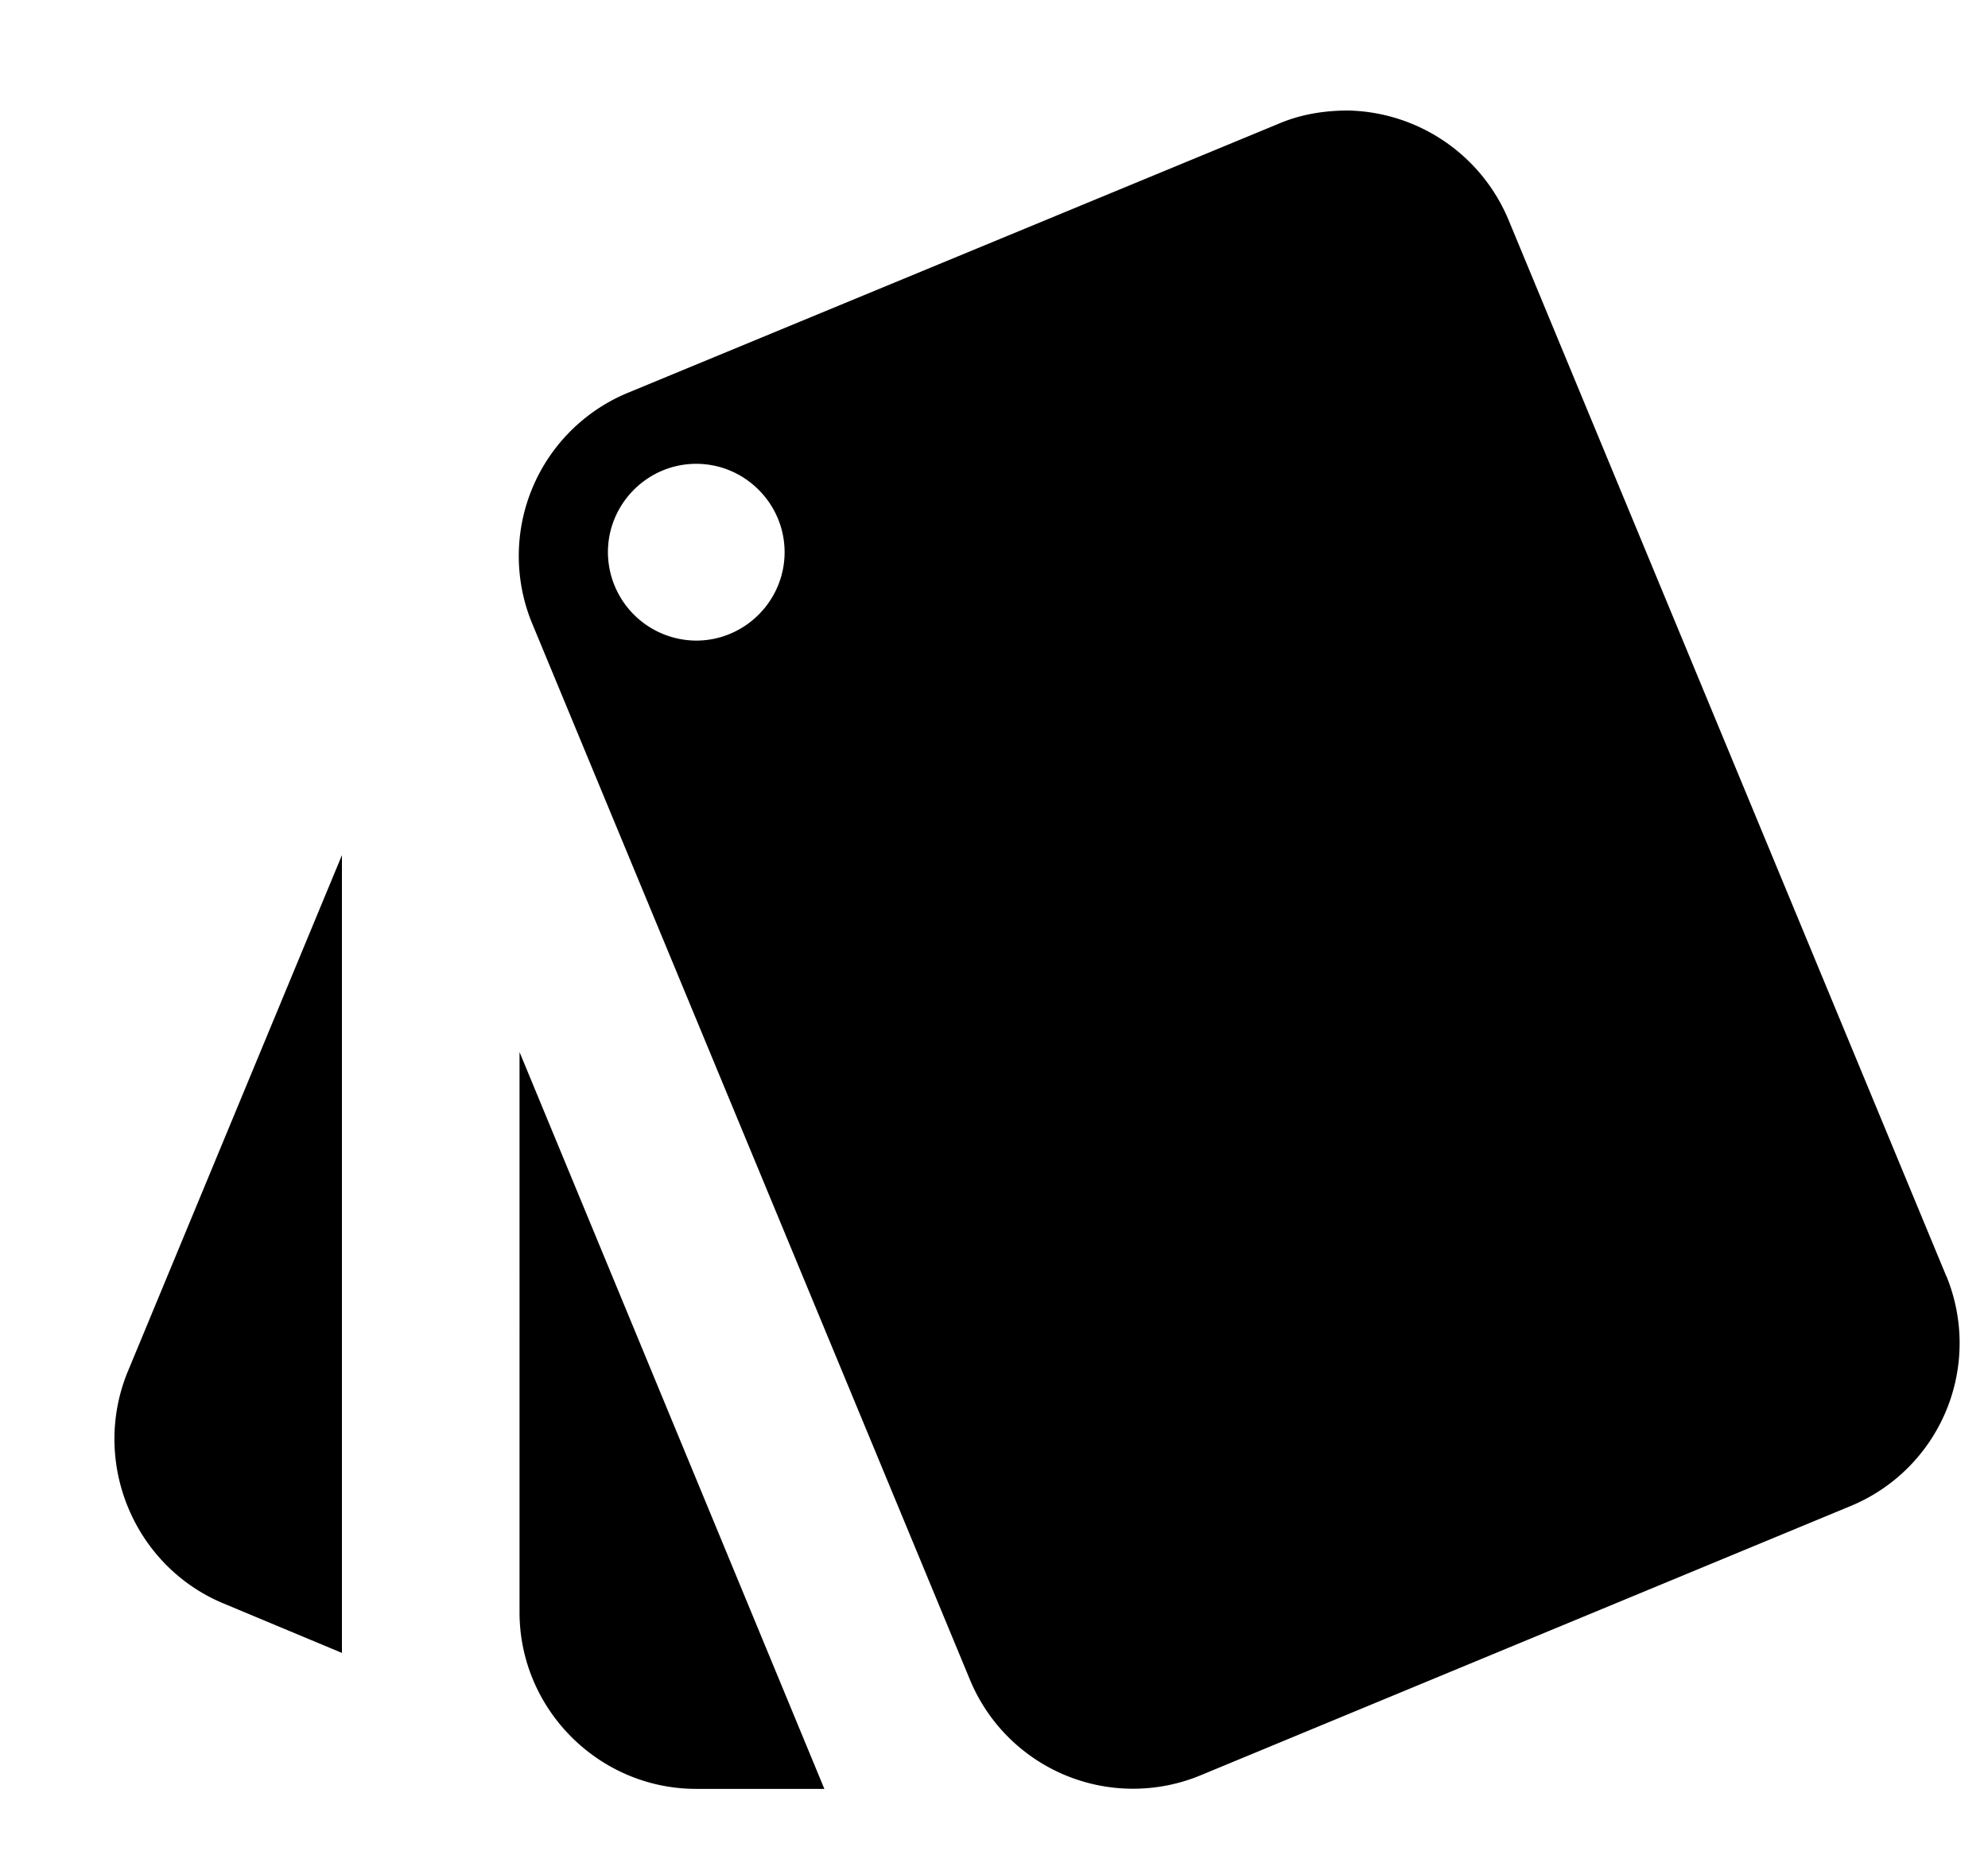 <svg fill="none" height="14" width="15" xmlns="http://www.w3.org/2000/svg"><path d="m1.687 12.1.893.373v-6.02l-1.62 3.907c-.273.68.053 1.46.727 1.74zm13-2.466-3.307-7.98a1.342 1.342 0 0 0 -1.207-.82c-.173 0-.353.026-.526.1l-4.914 2.032a1.333 1.333 0 0 0 -.72 1.733l3.307 7.98a1.332 1.332 0 0 0 1.733.72l4.907-2.033a1.33 1.33 0 0 0 .727-1.734zm-9.434-4.8a.669.669 0 0 1 -.666-.667c0-.367.3-.667.666-.667.367 0 .667.3.667.667s-.3.667-.667.667zm-1.333 7.332c0 .733.6 1.333 1.333 1.333h.967l-2.3-5.56z" fill="#000"/></svg>